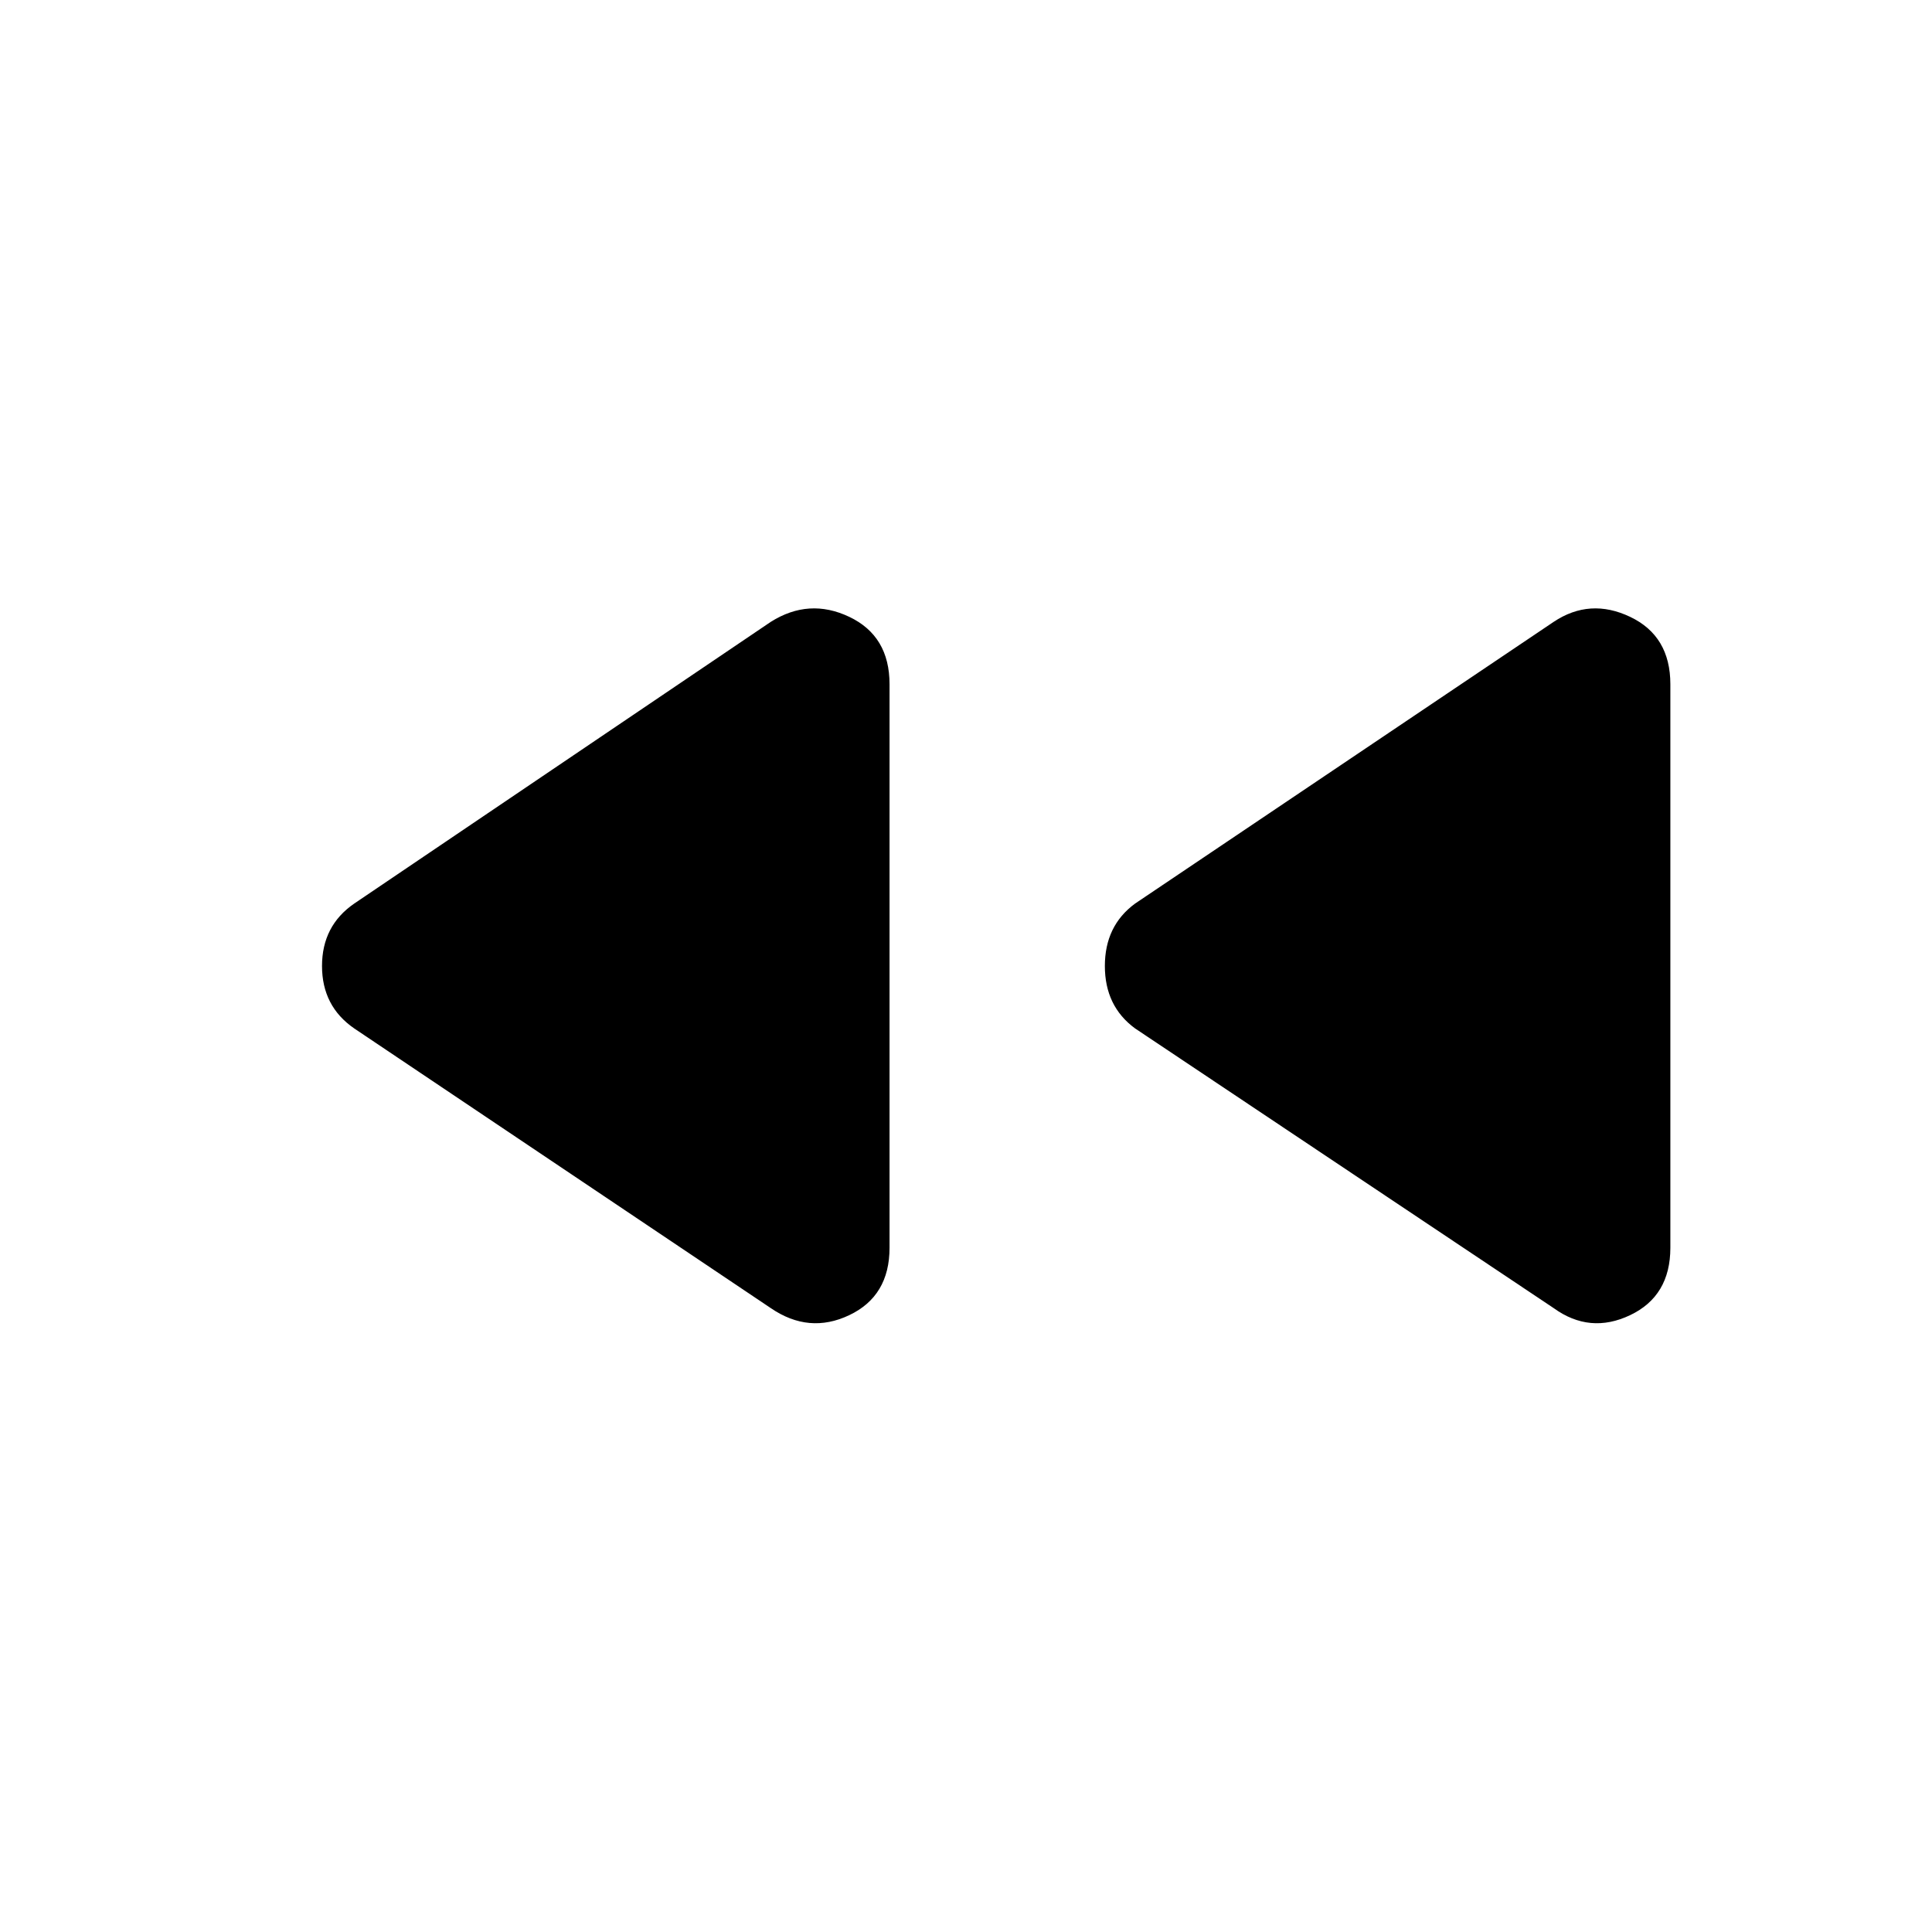 <svg xmlns="http://www.w3.org/2000/svg" height="40" width="40"><path d="M32.167 27.083 23.5 21.292q-.625-.459-.625-1.292t.625-1.292l8.667-5.833q.75-.5 1.583-.104t.833 1.396v11.666q0 1-.833 1.396-.833.396-1.583-.146Zm-16.209 0-8.625-5.791q-.666-.459-.666-1.292t.666-1.292l8.625-5.833q.792-.5 1.625-.104.834.396.834 1.396v11.666q0 1-.834 1.396-.833.396-1.625-.146Z"/></svg>